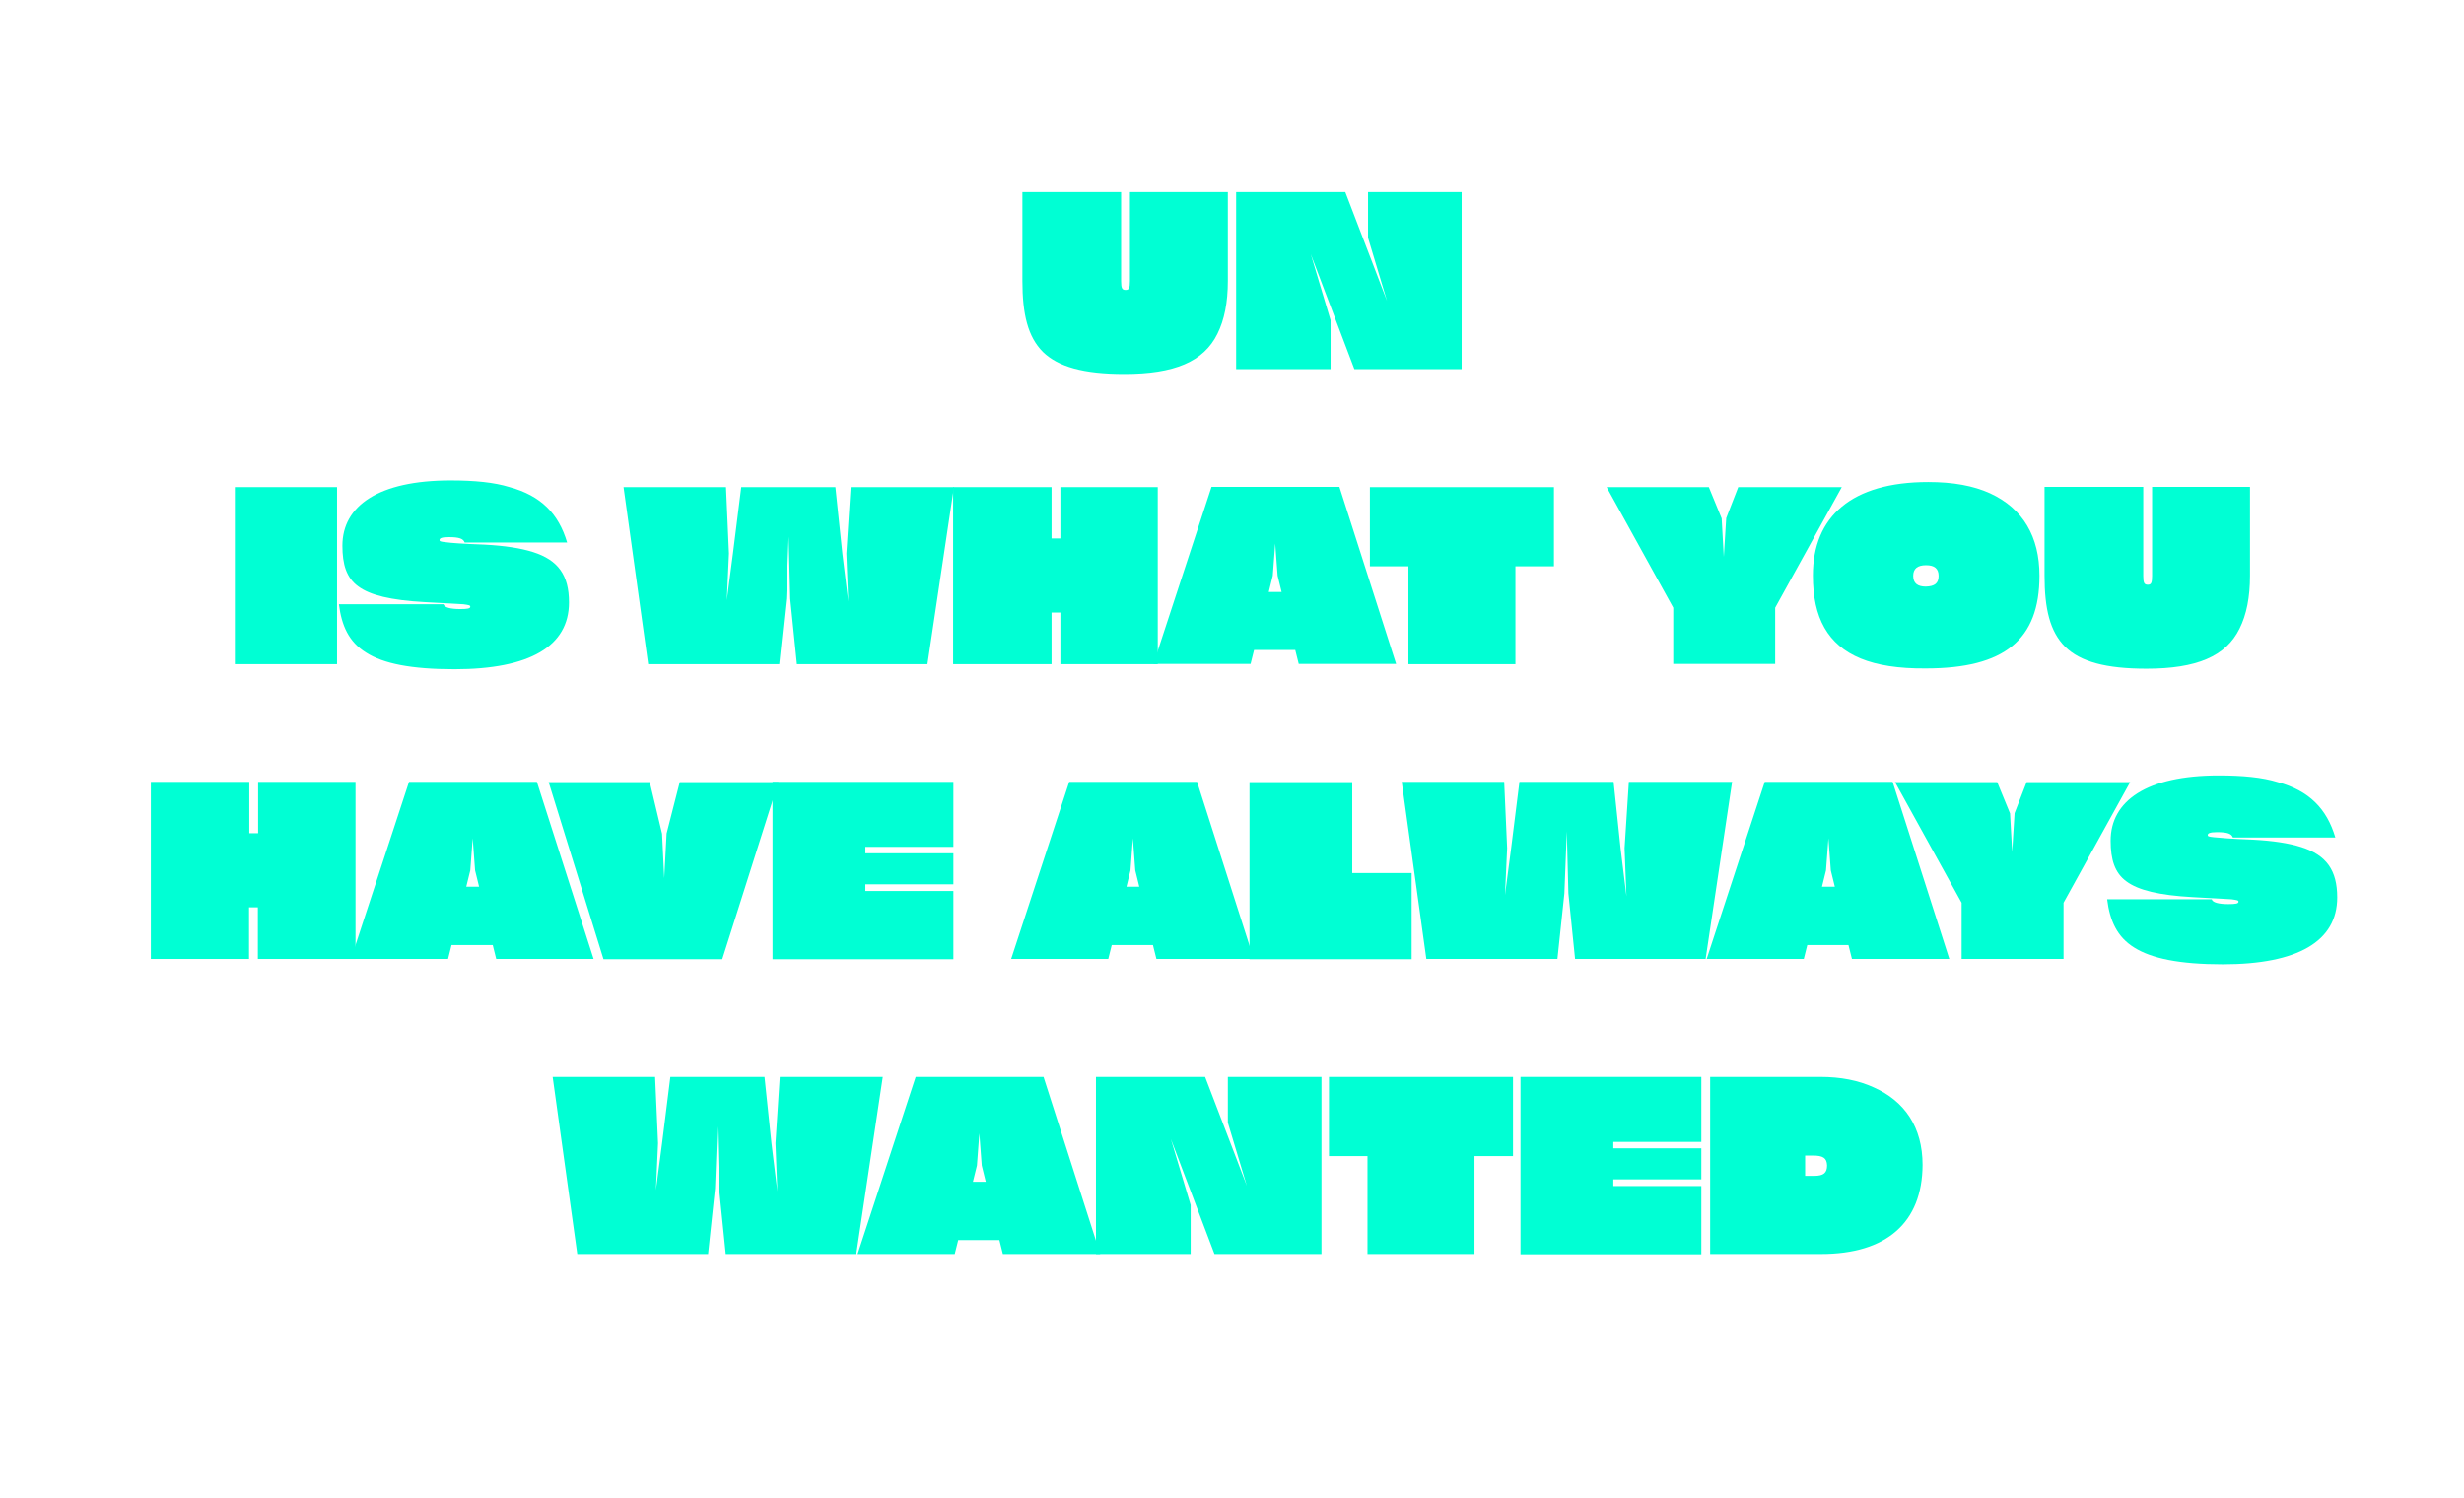 <?xml version="1.0" encoding="utf-8"?>
<!-- Generator: Adobe Illustrator 19.0.0, SVG Export Plug-In . SVG Version: 6.00 Build 0)  -->
<svg version="1.2" baseProfile="tiny" id="Calque_1"
	 xmlns="http://www.w3.org/2000/svg" xmlns:xlink="http://www.w3.org/1999/xlink" x="0px" y="0px" viewBox="0 0 921.1 560"
	 xml:space="preserve">
<rect id="XMLID_2_" fill="#FFFFFF" width="921.1" height="560"/>
<g id="XMLID_49_">
	<path id="XMLID_109_" fill="#00FFD4" d="M389.9,131.6c-5.7-5.7-7.7-14.2-7.7-26.6V71.8h36.9v33.3c0,2.7,0.4,3.3,1.7,3.3
		c1.2,0,1.6-0.6,1.6-3.3V71.8H459V105c0,8.1-1.3,14.6-3.9,19.8c-5.1,10.4-16.1,15-34.8,15C405,139.8,395.6,137.1,389.9,131.6z"/>
	<path id="XMLID_107_" fill="#00FFD4" d="M462.1,138V71.8h40.8l15.6,40.7l-7.1-23.6V71.8h35V138h-40.1l-16.3-43l7.4,24.7V138H462.1z
		"/>
	<path id="XMLID_105_" fill="#00FFD4" d="M126,182.1v66.2H87.8v-66.2H126z"/>
	<path id="XMLID_103_" fill="#00FFD4" d="M136.9,244c-6.5-4-9.2-10.1-10.2-18.1h39.1c0.3,1.2,2.6,1.8,6.2,1.8c2.8,0,3.8-0.2,3.8-0.9
		c0-0.5-0.4-0.6-2.6-0.9c-2.2-0.1-6.4-0.4-14.4-0.8c-12.7-0.7-20.5-2.6-24.9-5.9c-4.4-3.2-5.9-8.2-5.9-15.2
		c0-14.9,13.5-24.4,40.4-24.4c9,0,16.3,0.7,22.1,2.5c11.7,3.2,18.3,9.9,21.5,20.7h-38.3c-0.5-1.4-2-2-5.9-2c-2.9,0-3.5,0.5-3.5,1.1
		c0,0.4,0.2,0.6,2.3,0.8c2.1,0.3,6.2,0.6,14.5,0.9c7.5,0.4,13.5,1.3,18.2,2.8c9.4,3,13.4,8.7,13.4,18.8c0,16.4-14.7,25-42.8,25
		C153.7,250.2,143.3,248.1,136.9,244z"/>
	<path id="XMLID_101_" fill="#00FFD4" d="M242.3,248.3l-9.2-66.2h38.3l1.1,24.8l-0.8,17.5l2.3-17.5l3.1-24.8h35.2l2.6,24.8l2.2,18
		l-0.7-18l1.6-24.8h38.6l-9.9,66.2h-48.8l-2.5-24.5l-0.6-23.2l-0.9,23.2l-2.6,24.5H242.3z"/>
	<path id="XMLID_99_" fill="#00FFD4" d="M393.1,229v19.3h-36.8v-66.2h36.8v19.2h3.3v-19.2h36.4v66.2h-36.4V229H393.1z"/>
	<path id="XMLID_96_" fill="#00FFD4" d="M468.8,243l-1.3,5.2h-36.3l21.7-66.2h47.8l21.2,66.2h-36.4l-1.3-5.2H468.8z M479.1,221.3
		l-1.5-6.1l-0.9-12l-0.9,12l-1.5,6.1H479.1z"/>
	<path id="XMLID_94_" fill="#00FFD4" d="M566.5,248.3h-40v-36.6h-14.4v-29.6h68.8v29.6h-14.4V248.3z"/>
	<path id="XMLID_92_" fill="#00FFD4" d="M625.5,227.2l-24.9-45.1h38.2l4.8,11.7l0.8,14.4l0.9-14.5l4.5-11.6h38.7l-24.9,45.1v21
		h-38.1V227.2z"/>
	<path id="XMLID_89_" fill="#00FFD4" d="M695.6,246.2c-12.4-5.1-17.9-15.3-17.9-31v-0.1c0-22,14.5-34.9,43.1-34.9
		c9.4,0,16.9,1.4,23.1,4.2c12.4,5.7,18.5,16.3,18.5,30.8v0.1c0,23.8-13,34.6-42.5,34.6C709.7,250,701.7,248.7,695.6,246.2z
		 M724.7,215.3c0-2.7-1.5-4-4.7-4c-3.2,0-4.8,1.3-4.8,4c0,2.8,1.7,4,4.7,4C723.2,219.2,724.7,218.1,724.7,215.3z"/>
	<path id="XMLID_87_" fill="#00FFD4" d="M772,241.8c-5.7-5.7-7.7-14.2-7.7-26.6v-33.2h36.9v33.3c0,2.7,0.4,3.3,1.7,3.3
		c1.2,0,1.6-0.6,1.6-3.3v-33.3h36.6v33.2c0,8.1-1.3,14.6-3.9,19.8c-5.1,10.4-16.1,15-34.8,15C787.2,250,777.7,247.4,772,241.8z"/>
	<path id="XMLID_85_" fill="#00FFD4" d="M93.1,339.2v19.3H56.4v-66.2h36.8v19.2h3.3v-19.2h36.4v66.2H96.4v-19.3H93.1z"/>
	<path id="XMLID_82_" fill="#00FFD4" d="M168.8,353.3l-1.3,5.2h-36.3l21.7-66.2h47.8l21.2,66.2h-36.4l-1.3-5.2H168.8z M179.1,331.5
		l-1.5-6.1l-0.9-12l-0.9,12l-1.5,6.1H179.1z"/>
	<path id="XMLID_80_" fill="#00FFD4" d="M205.1,292.4h37.8l4.6,19.3l0.8,16.6l0.9-16.7l4.9-19.2H291l-21,66.2h-44.4L205.1,292.4z"/>
	<path id="XMLID_78_" fill="#00FFD4" d="M288.8,358.5v-66.2h67.6v24.3h-32.9v2.4h32.9v11.6h-32.9v2.5h32.9v25.5H288.8z"/>
	<path id="XMLID_50_" fill="#00FFD4" d="M415.6,353.3l-1.3,5.2h-36.3l21.7-66.2h47.8l21.2,66.2h-36.4l-1.3-5.2H415.6z M425.9,331.5
		l-1.5-6.1l-0.9-12l-0.9,12l-1.5,6.1H425.9z"/>
	<path id="XMLID_53_" fill="#00FFD4" d="M467.2,292.4h38.3v34h22.2v32.2h-60.6V292.4z"/>
	<path id="XMLID_55_" fill="#00FFD4" d="M533.2,358.5l-9.2-66.2h38.3l1.1,24.8l-0.8,17.5l2.3-17.5l3.1-24.8h35.2l2.6,24.8l2.2,18
		l-0.7-18l1.6-24.8h38.6l-9.9,66.2h-48.8l-2.5-24.5l-0.6-23.2l-0.9,23.2l-2.6,24.5H533.2z"/>
	<path id="XMLID_57_" fill="#00FFD4" d="M675.6,353.3l-1.3,5.2H638l21.7-66.2h47.8l21.2,66.2h-36.4l-1.3-5.2H675.6z M685.9,331.5
		l-1.5-6.1l-0.9-12l-0.9,12l-1.5,6.1H685.9z"/>
	<path id="XMLID_60_" fill="#00FFD4" d="M733.3,337.5l-24.9-45.1h38.2l4.8,11.7l0.8,14.4l0.9-14.5l4.5-11.6h38.7l-24.9,45.1v21
		h-38.1V337.5z"/>
	<path id="XMLID_62_" fill="#00FFD4" d="M797.9,354.3c-6.5-4-9.2-10.1-10.2-18.1h39.1c0.3,1.2,2.6,1.8,6.2,1.8
		c2.8,0,3.8-0.2,3.8-0.9c0-0.5-0.4-0.6-2.6-0.9c-2.2-0.1-6.4-0.4-14.4-0.8c-12.7-0.7-20.5-2.6-24.9-5.9c-4.4-3.2-5.9-8.2-5.9-15.2
		c0-14.9,13.5-24.4,40.4-24.4c9,0,16.3,0.7,22.1,2.5c11.7,3.2,18.3,9.9,21.5,20.7h-38.3c-0.5-1.4-2-2-5.9-2c-2.9,0-3.5,0.5-3.5,1.1
		c0,0.4,0.2,0.6,2.3,0.8s6.2,0.6,14.5,0.9c7.5,0.4,13.5,1.3,18.2,2.8c9.4,3,13.4,8.7,13.4,18.8c0,16.4-14.7,25-42.8,25
		C814.7,360.5,804.3,358.3,797.9,354.3z"/>
	<path id="XMLID_64_" fill="#00FFD4" d="M215.8,468.8l-9.2-66.2h38.3l1.1,24.8l-0.8,17.5l2.3-17.5l3.1-24.8h35.2l2.6,24.8l2.2,18
		l-0.7-18l1.6-24.8H330l-9.9,66.2h-48.8l-2.5-24.5l-0.6-23.2l-0.9,23.2l-2.6,24.5H215.8z"/>
	<path id="XMLID_66_" fill="#00FFD4" d="M358.2,463.6l-1.3,5.2h-36.3l21.7-66.2h47.8l21.2,66.2h-36.4l-1.3-5.2H358.2z M368.5,441.8
		l-1.5-6.1l-0.9-12l-0.9,12l-1.5,6.1H368.5z"/>
	<path id="XMLID_69_" fill="#00FFD4" d="M409.7,468.8v-66.2h40.8l15.6,40.7l-7.1-23.6v-17.1h35v66.2H454l-16.3-43l7.4,24.7v18.3
		H409.7z"/>
	<path id="XMLID_71_" fill="#00FFD4" d="M551.2,468.8h-40v-36.6h-14.4v-29.6h68.8v29.6h-14.4V468.8z"/>
	<path id="XMLID_73_" fill="#00FFD4" d="M568.4,468.8v-66.2H636v24.3h-32.9v2.4H636v11.6h-32.9v2.5H636v25.5H568.4z"/>
	<path id="XMLID_75_" fill="#00FFD4" d="M639.3,402.6h41.2c7.6,0,14.2,1.3,19.9,3.9c11.6,5.1,18.3,14.9,18.3,29
		c-0.1,21.5-13.4,33.3-38,33.3h-41.4V402.6z M674.8,439.6h3.4c3.6,0,4.8-1.2,4.8-3.9c-0.1-2.8-1.5-3.7-5.4-3.7h-2.8V439.6z"/>
</g>
</svg>
